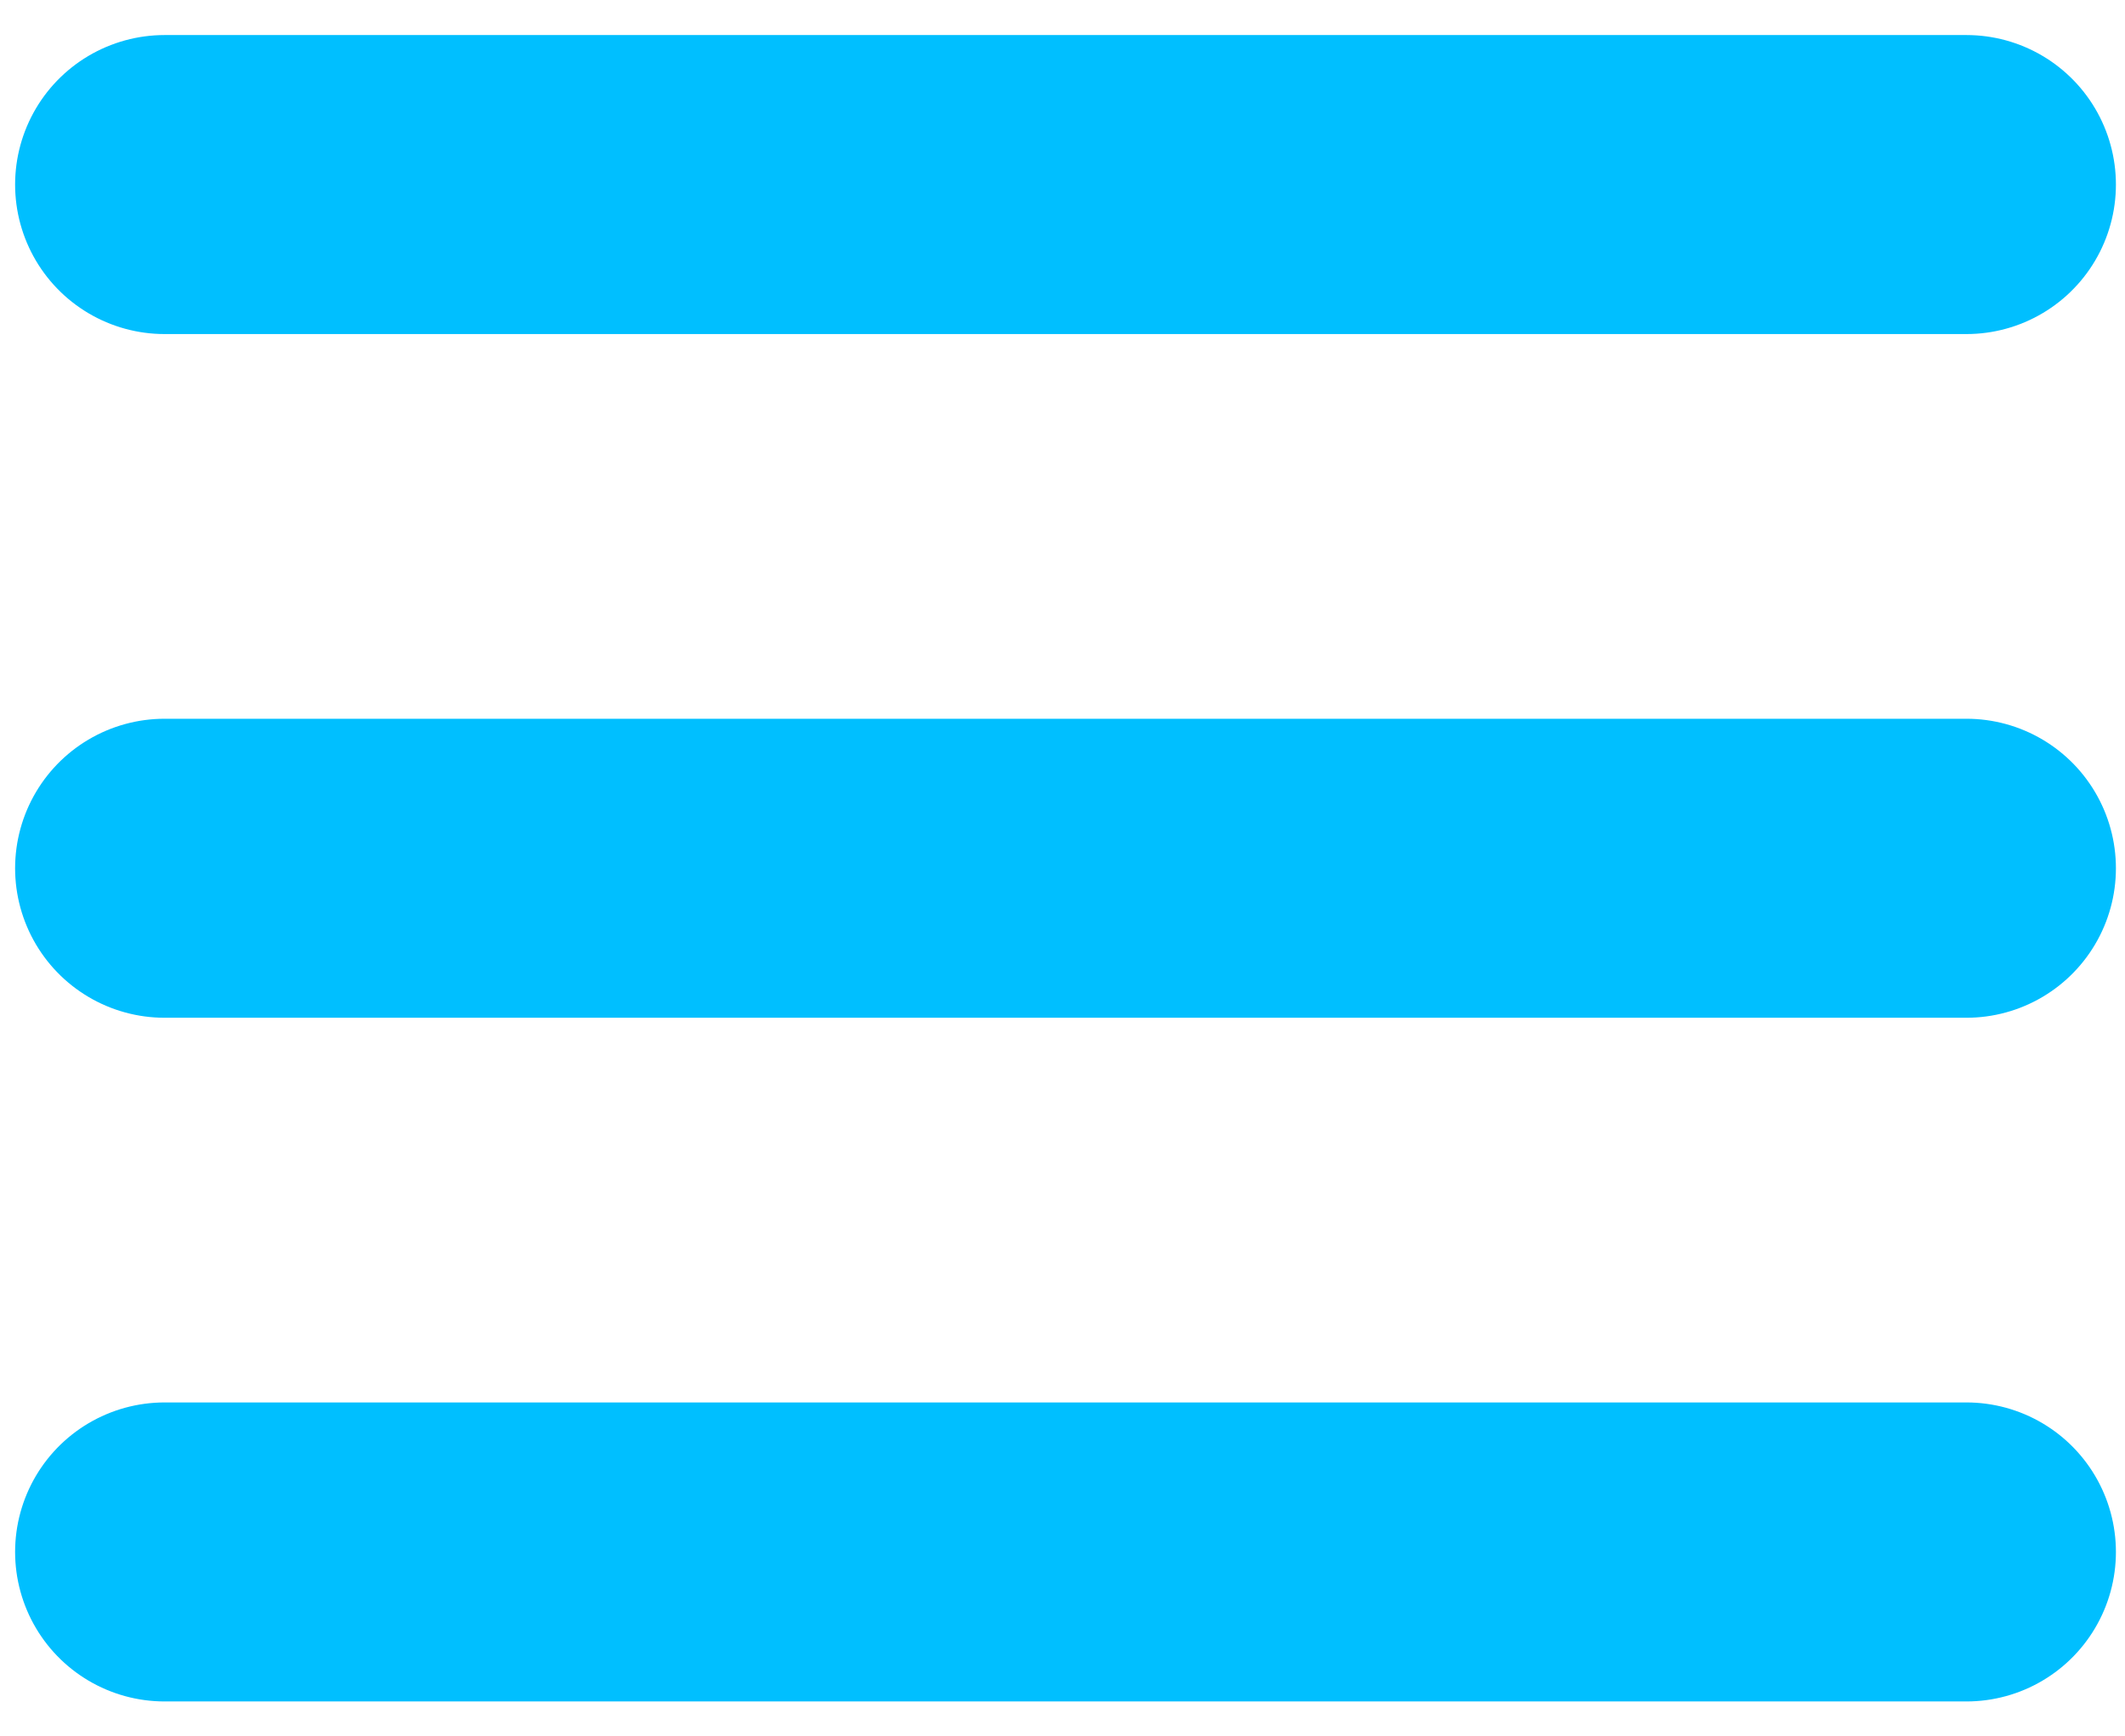 <svg width="60" height="49" viewBox="0 0 60 49" fill="none" xmlns="http://www.w3.org/2000/svg">
<path d="M4.647 5.21H55.523Z" fill="#00BFFF"/>
<path d="M4.647 5.21H55.523" stroke="#00BFFF" stroke-width="8.441" stroke-linecap="round" stroke-linejoin="round"/>
<path d="M4.647 24.511H55.523Z" fill="#00BFFF"/>
<path d="M4.647 24.511H55.523" stroke="#00BFFF" stroke-width="8.441" stroke-linecap="round" stroke-linejoin="round"/>
<path d="M4.647 43.812H55.523Z" fill="#00BFFF"/>
<path d="M4.647 43.812H55.523" stroke="#00BFFF" stroke-width="8.441" stroke-linecap="round" stroke-linejoin="round"/>
</svg>
